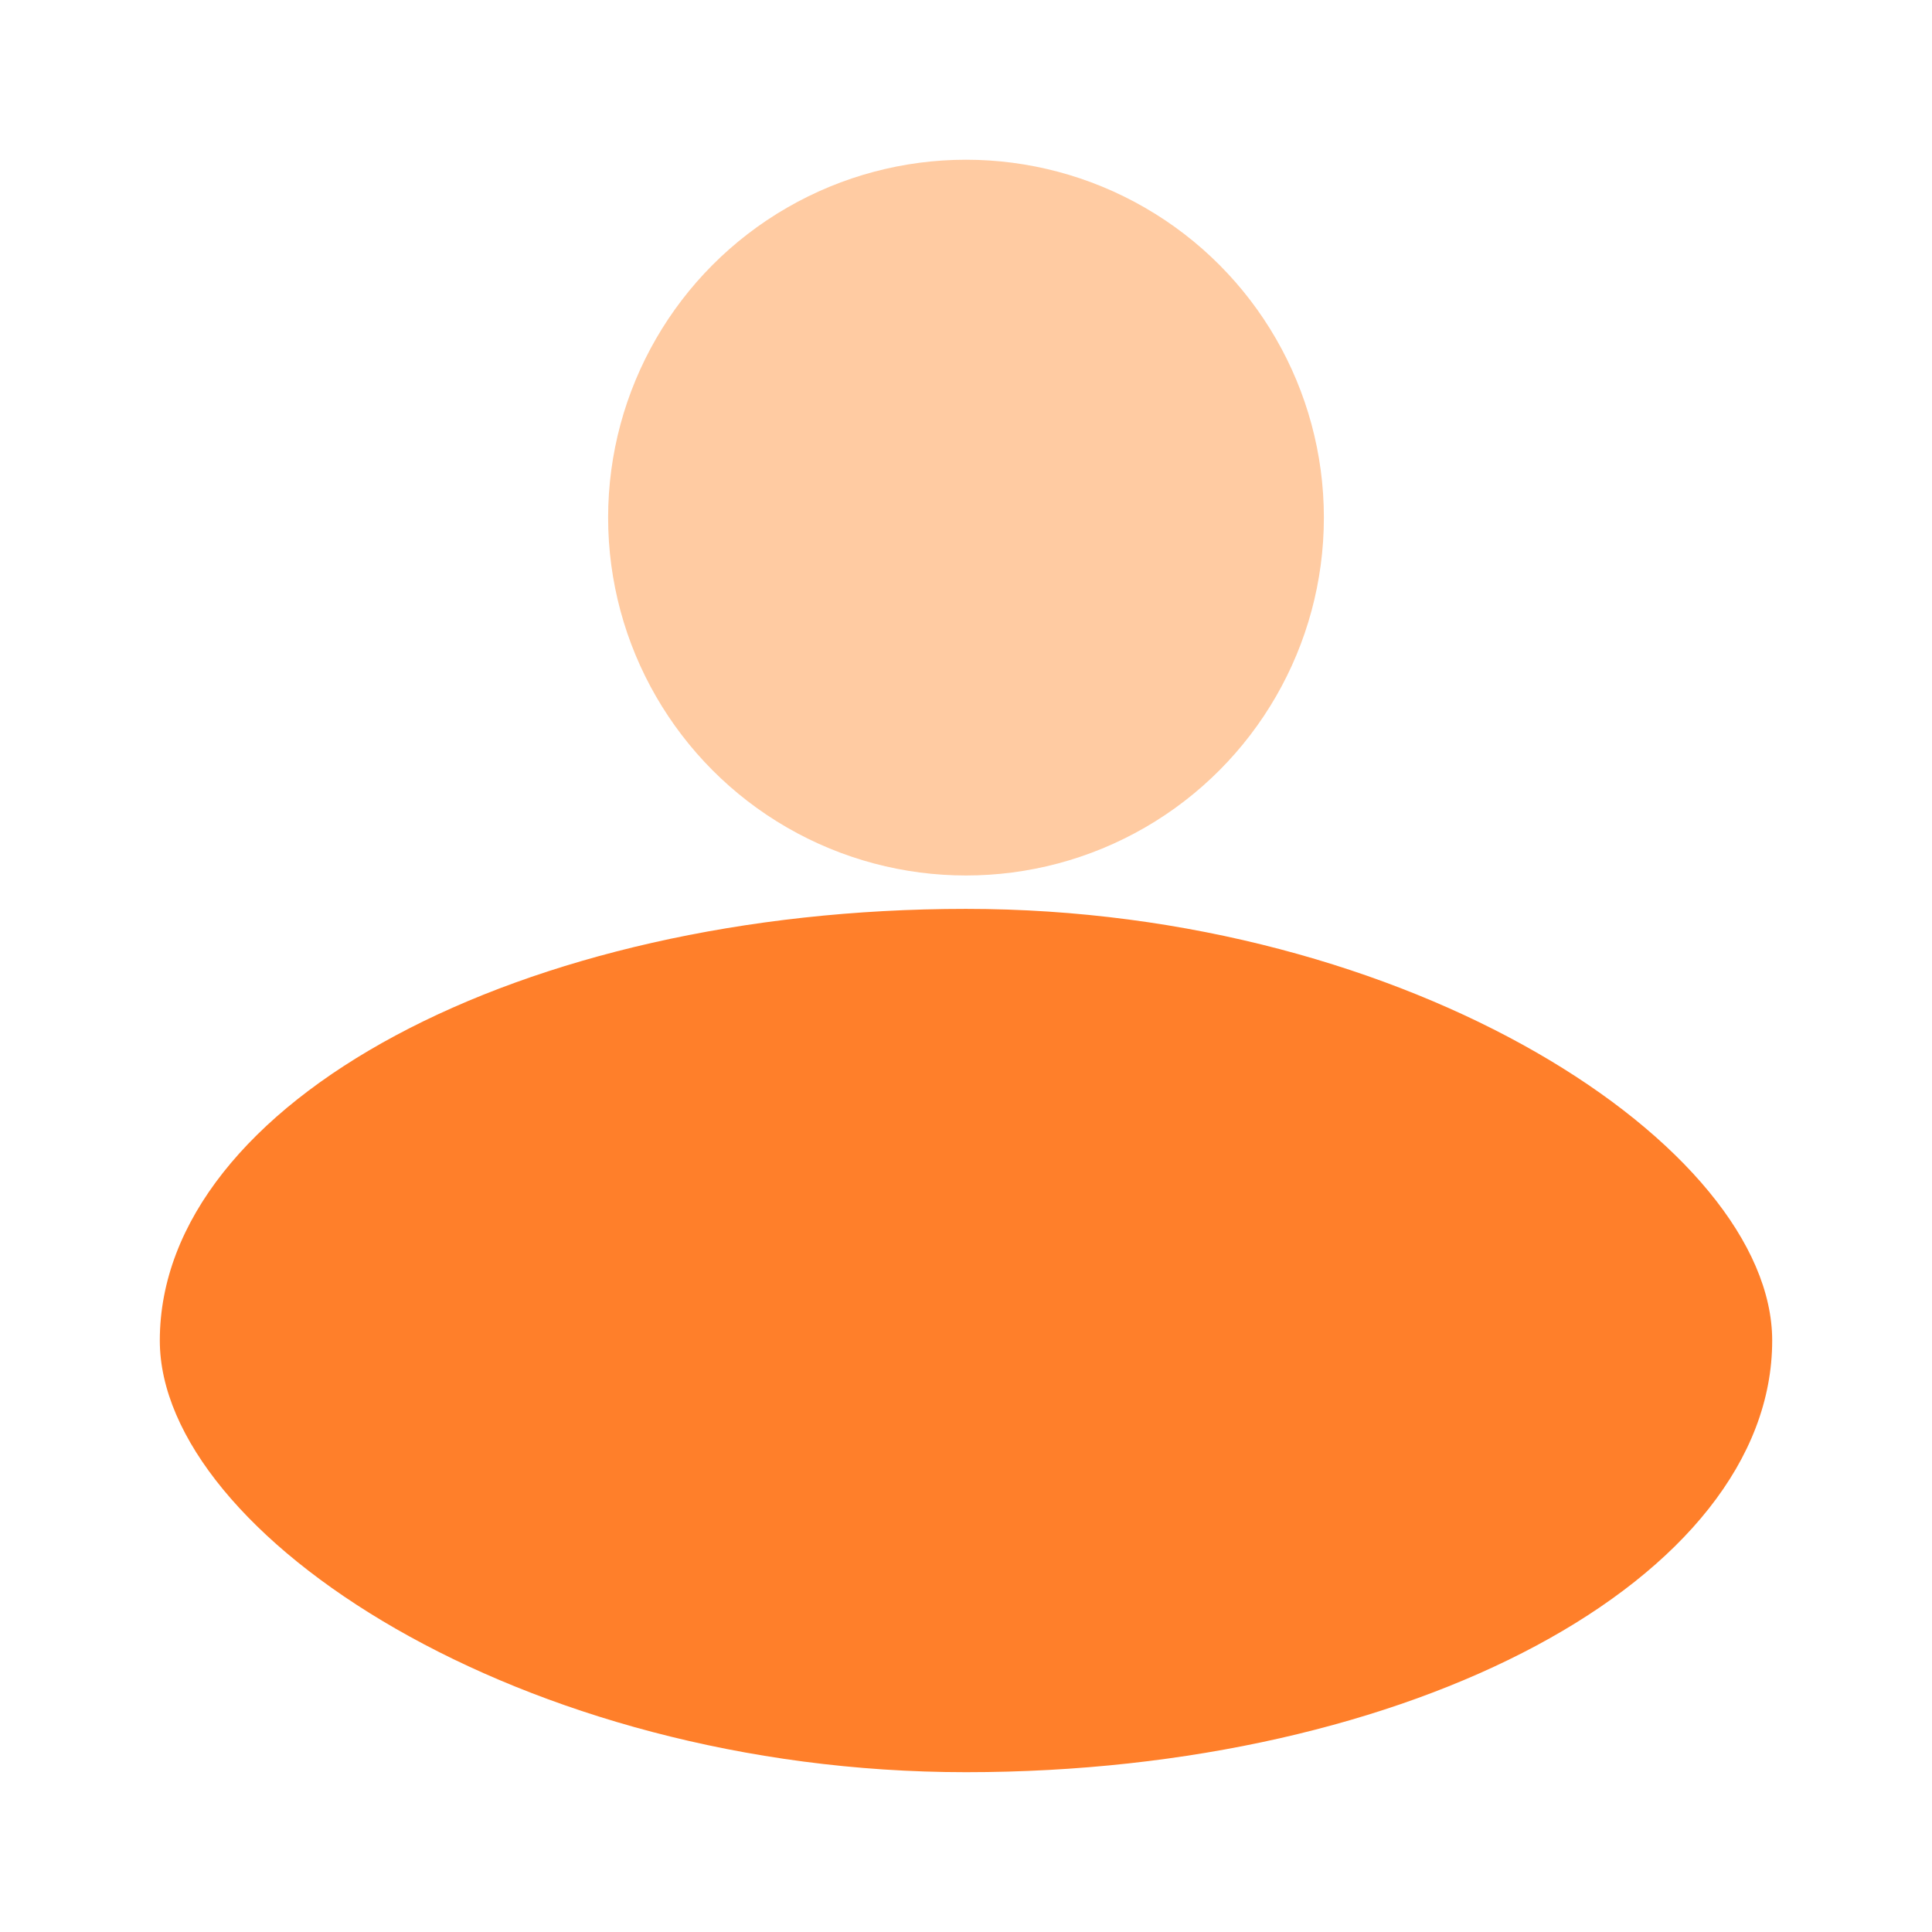 <?xml version="1.0" encoding="UTF-8" standalone="no"?>
<!-- Created with Inkscape (http://www.inkscape.org/) -->

<svg
   width="96"
   height="96"
   viewBox="0 0 25.4 25.4"
   version="1.1"
   id="svg1"
   inkscape:version="1.3-beta (cedbd6c6ff, 2023-05-28)"
   sodipodi:docname="Prisoner.svg"
   inkscape:export-filename="Prisoner.png"
   inkscape:export-xdpi="96"
   inkscape:export-ydpi="96"
   xmlns:inkscape="http://www.inkscape.org/namespaces/inkscape"
   xmlns:sodipodi="http://sodipodi.sourceforge.net/DTD/sodipodi-0.dtd"
   xmlns:xlink="http://www.w3.org/1999/xlink"
   xmlns="http://www.w3.org/2000/svg"
   xmlns:svg="http://www.w3.org/2000/svg">
  <sodipodi:namedview
     id="namedview1"
     pagecolor="#ffffff"
     bordercolor="#999999"
     borderopacity="1"
     inkscape:showpageshadow="2"
     inkscape:pageopacity="0"
     inkscape:pagecheckerboard="false"
     inkscape:deskcolor="#b3b3b3"
     inkscape:document-units="mm"
     inkscape:clip-to-page="false"
     showborder="true"
     labelstyle="default"
     borderlayer="true"
     inkscape:zoom="4.2532752"
     inkscape:cx="13.283881"
     inkscape:cy="25.979979"
     inkscape:window-width="1920"
     inkscape:window-height="1017"
     inkscape:window-x="-8"
     inkscape:window-y="-8"
     inkscape:window-maximized="1"
     inkscape:current-layer="layer1"
     showgrid="false"
     showguides="true" />
  <defs
     id="defs1">
    <color-profile
       name="sRGB-IEC61966-2.1"
       xlink:href="../../../../Windows/system32/spool/drivers/color/sRGB%20Color%20Space%20Profile.icm"
       id="color-profile2" />
  </defs>
  <g
     inkscape:label="Слой 1"
     inkscape:groupmode="layer"
     id="layer1">
    <rect
       style="fill:#ff7f2a;fill-opacity:0.998;fill-rule:evenodd;stroke-width:0.265;stroke-dasharray:none"
       id="path1"
       width="21.198"
       height="11.35"
       x="2.101"
       y="11.949"
       rx="10.599"
       ry="5.675"
       inkscape:label="path1" />
    <circle
       style="mix-blend-mode:normal;fill:#ffcba2;fill-opacity:1;fill-rule:evenodd;stroke:none;stroke-width:0.265;stroke-dasharray:none"
       id="path2"
       cx="12.7"
       cy="6.805"
       r="4.705"
       inkscape:label="path2" />
  </g>
</svg>
